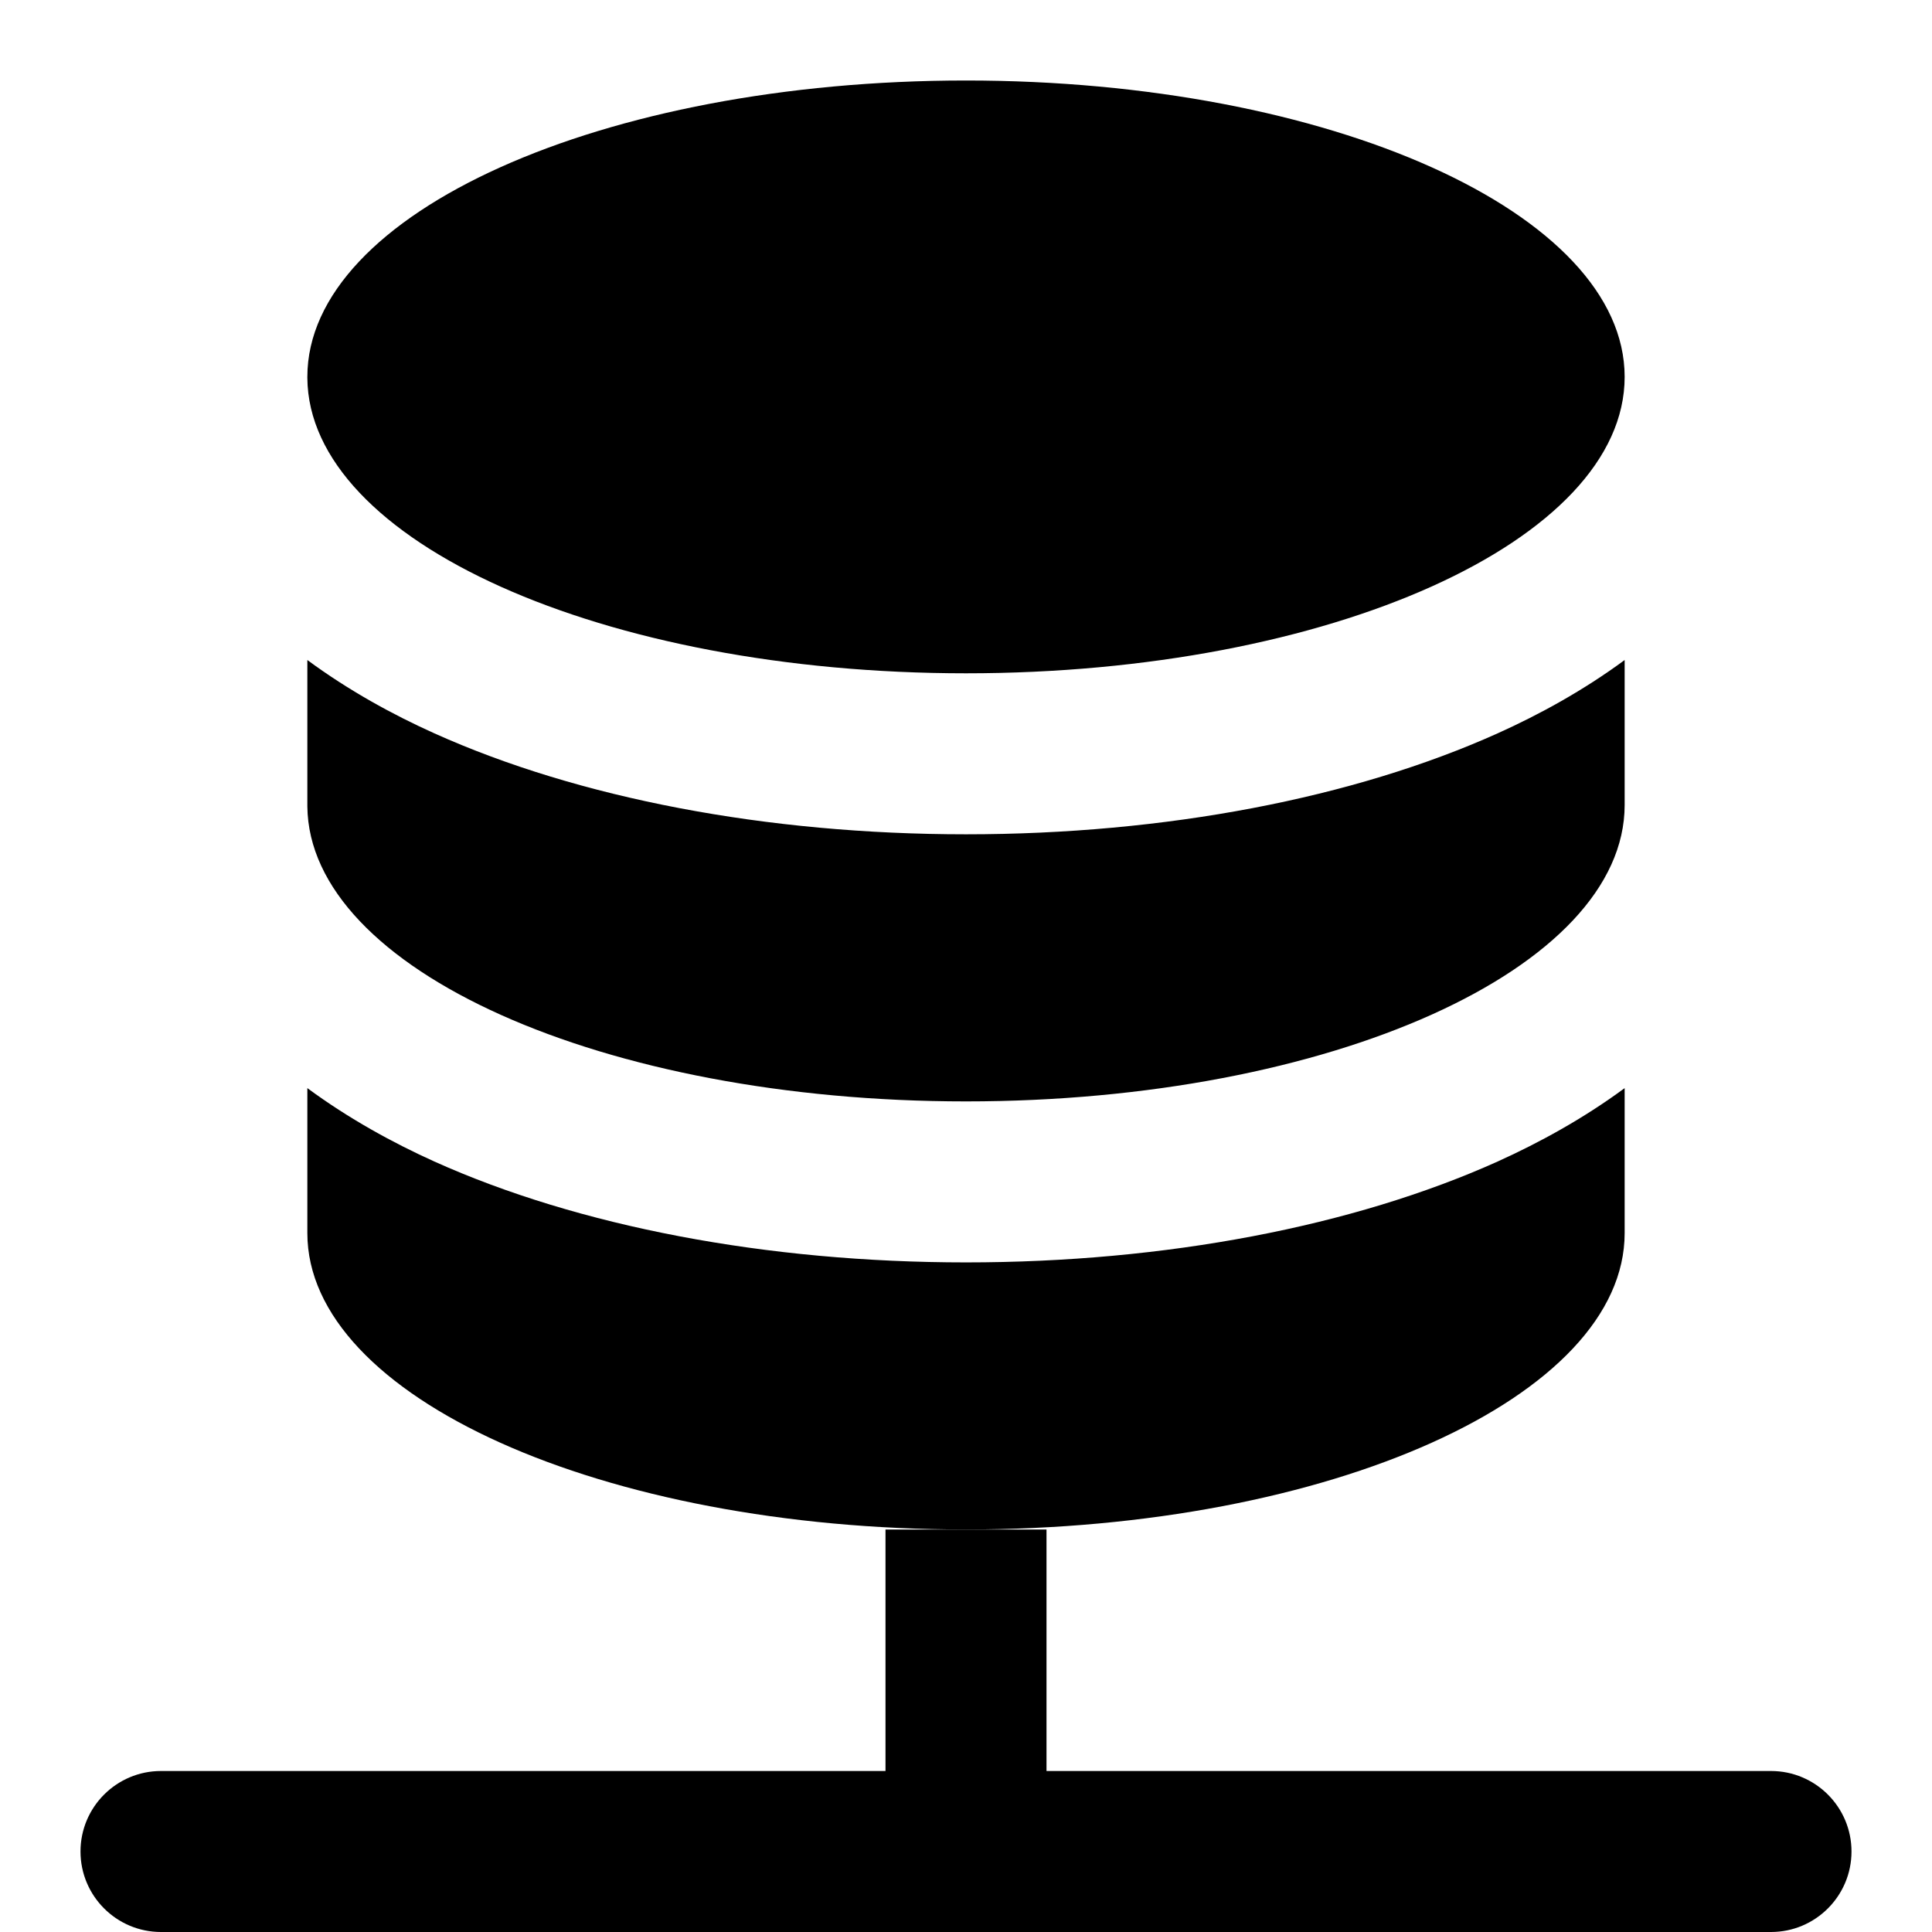 <svg width="24" height="24" viewBox="0 0 24 24" fill="none" xmlns="http://www.w3.org/2000/svg">
<path d="M20.182 4.682C20.182 6.715 16.519 8.364 12 8.364C7.491 8.364 3.833 6.722 3.818 4.695V4.69L3.818 4.682C3.818 2.648 7.481 1 12 1C16.519 1 20.182 2.648 20.182 4.682Z" fill="black"/>
<path d="M18.606 9.109C19.119 8.878 19.67 8.577 20.182 8.199V10C20.182 12.034 16.519 13.682 12 13.682C7.494 13.682 3.839 12.043 3.818 10.018V8.199C4.33 8.577 4.88 8.878 5.394 9.109C7.187 9.916 9.525 10.364 12 10.364C14.475 10.364 16.812 9.916 18.606 9.109Z" fill="black"/>
<path d="M18.606 14.428C19.119 14.196 19.67 13.895 20.182 13.517V15.318C20.182 17.352 16.519 19 12 19C7.481 19 3.818 17.352 3.818 15.318V13.517C4.33 13.895 4.88 14.196 5.394 14.428C7.187 15.235 9.525 15.682 12 15.682C14.475 15.682 16.812 15.235 18.606 14.428Z" fill="black"/>
<path d="M22 22H13V19H11V22H2C1.448 22 1 22.448 1 23C1 23.552 1.448 24 2 24H22C22.552 24 23 23.552 23 23C23 22.448 22.552 22 22 22Z" fill="black"/>
</svg>
